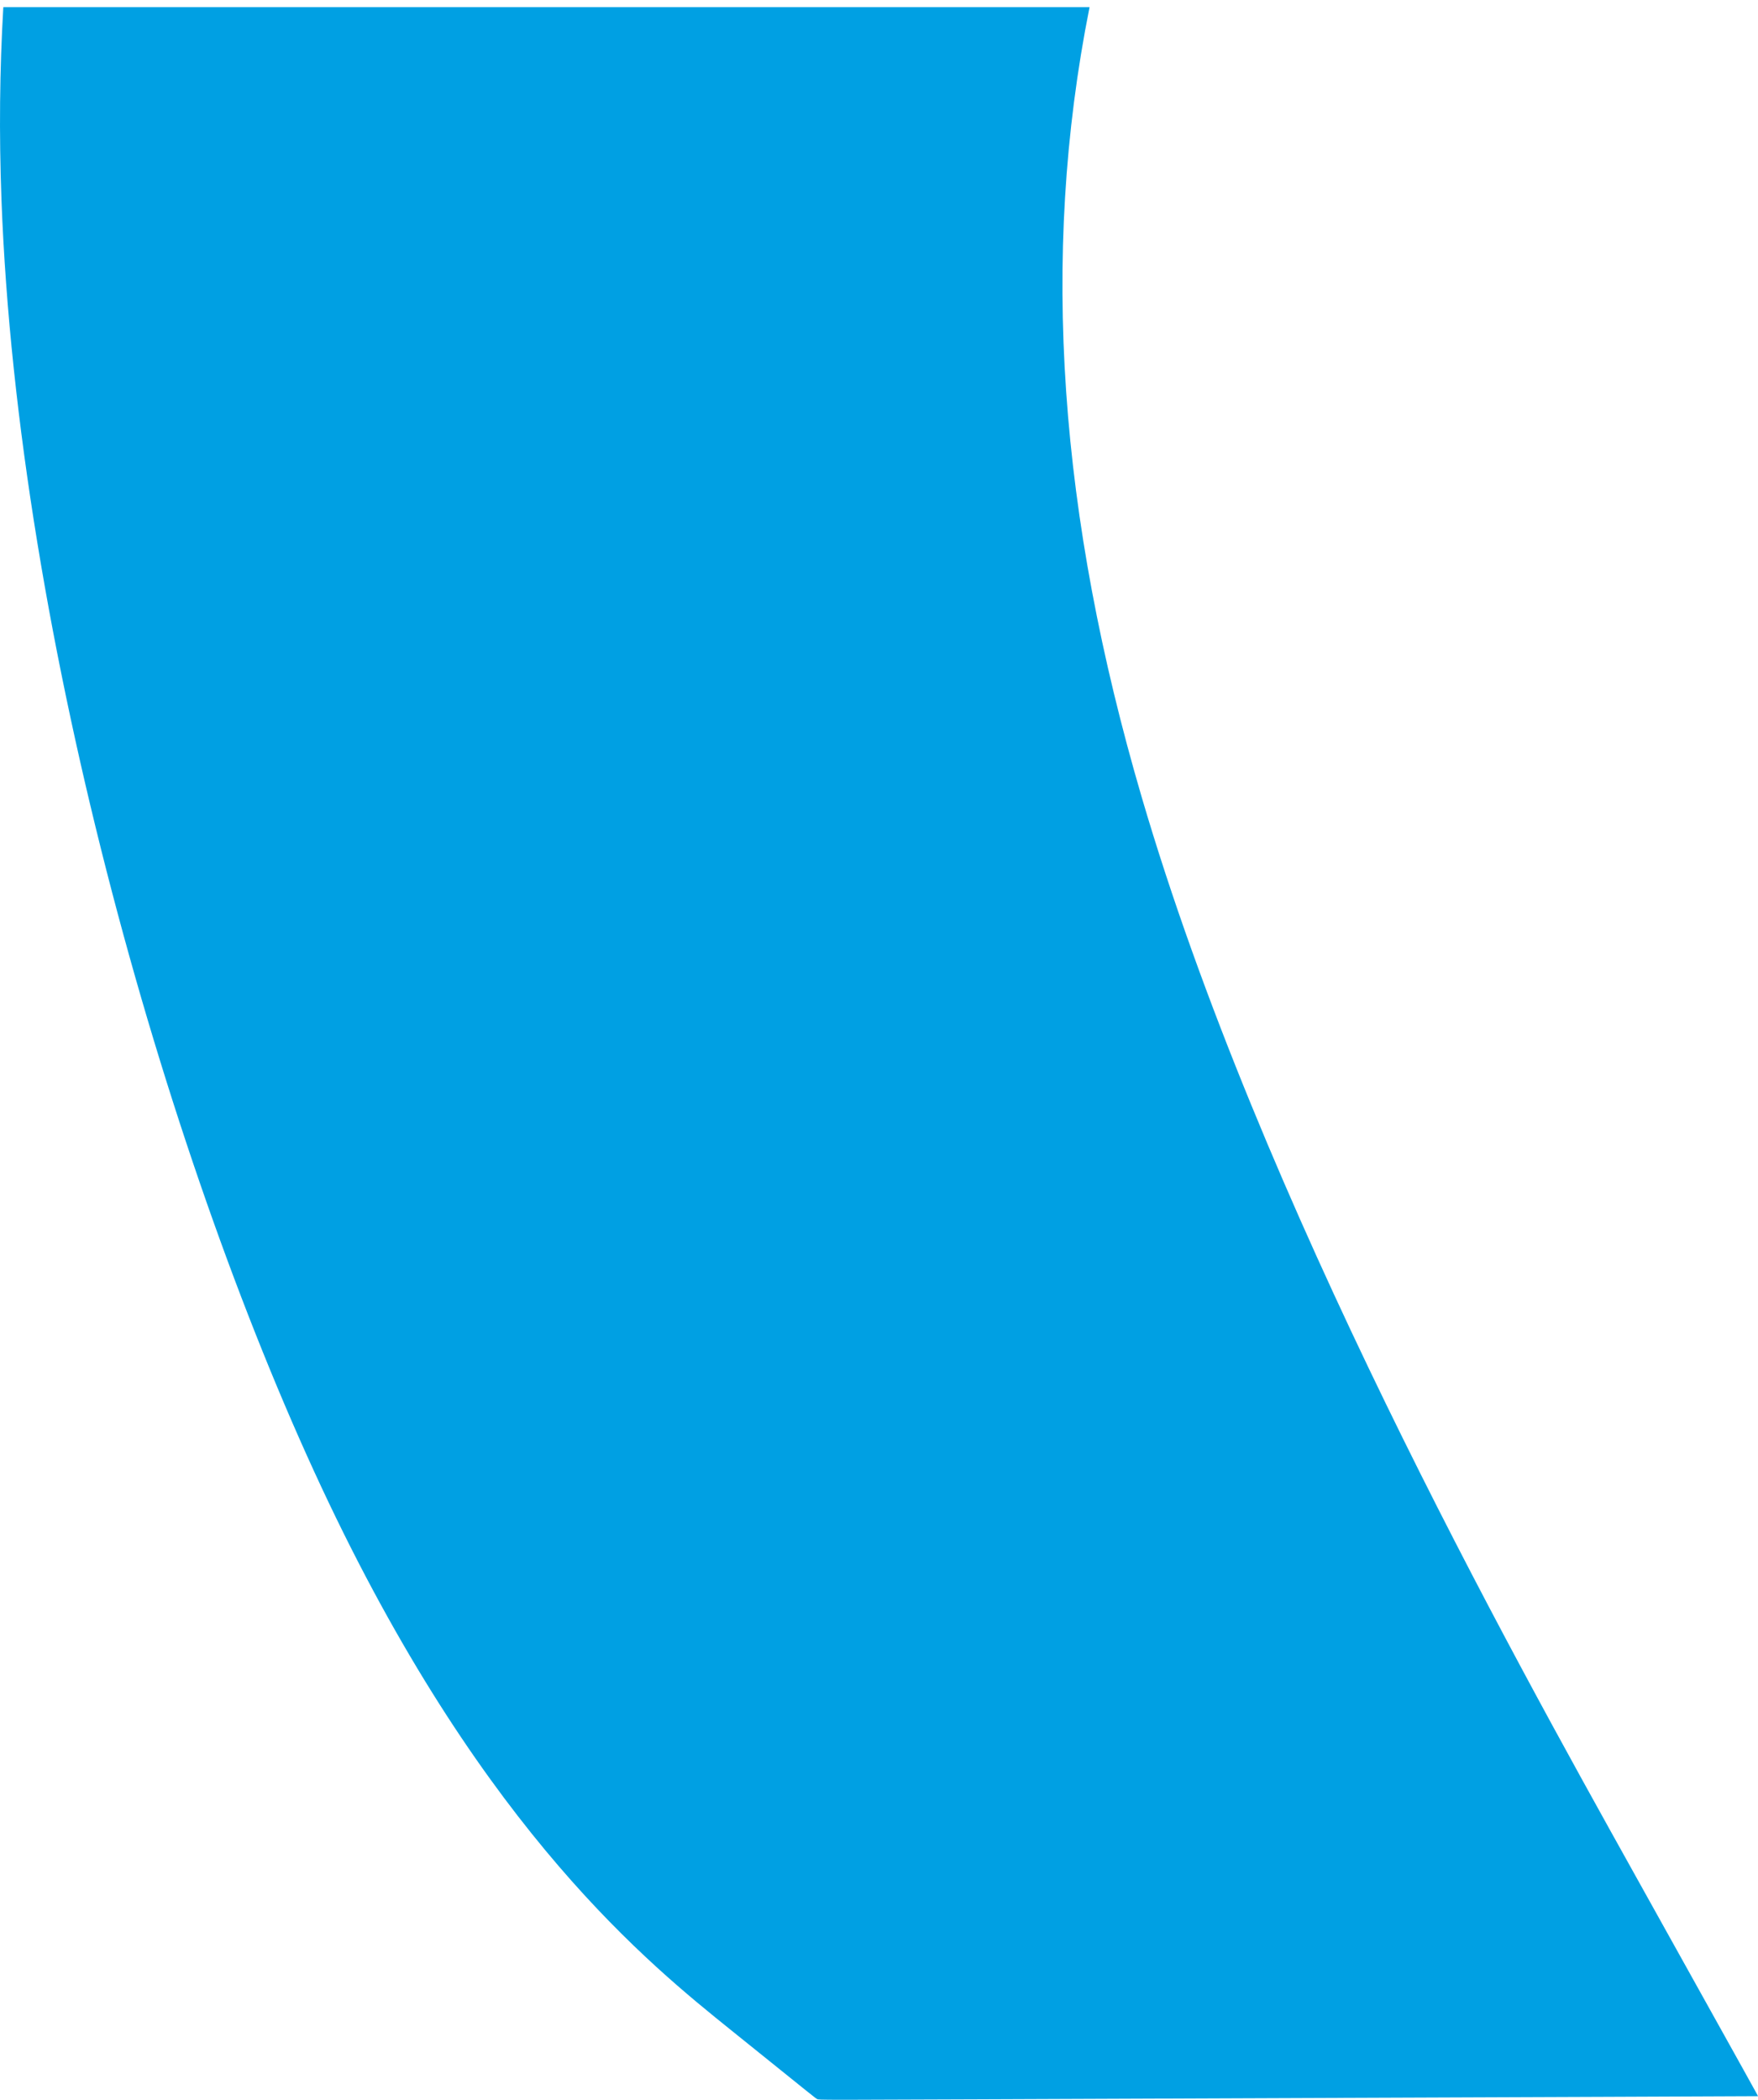 <svg width="98" height="117" viewBox="0 0 98 117" fill="none" xmlns="http://www.w3.org/2000/svg">
<path fill-rule="evenodd" clip-rule="evenodd" d="M0.185 0.4C-0.019 3.878 -0.055 7.448 0.082 11.132C0.996 35.655 9.519 65.268 18.321 83.719C27.122 102.171 36.201 109.458 40.786 113.147C45.372 116.834 45.462 116.92 45.561 116.965C45.611 116.987 45.665 116.998 46.901 117H47.016H47.139C48.355 116.998 50.541 116.99 54.498 116.974C63.229 116.939 80.586 116.869 89.276 116.836C97.966 116.8 97.988 116.8 97.999 116.799C98.01 116.797 98.01 116.793 91.074 104.348C84.139 91.903 70.269 67.019 63.639 44.397C59.084 28.857 57.945 14.387 60.737 0.4H0.185V0.4Z" fill="#00A0E3"/>
</svg>

